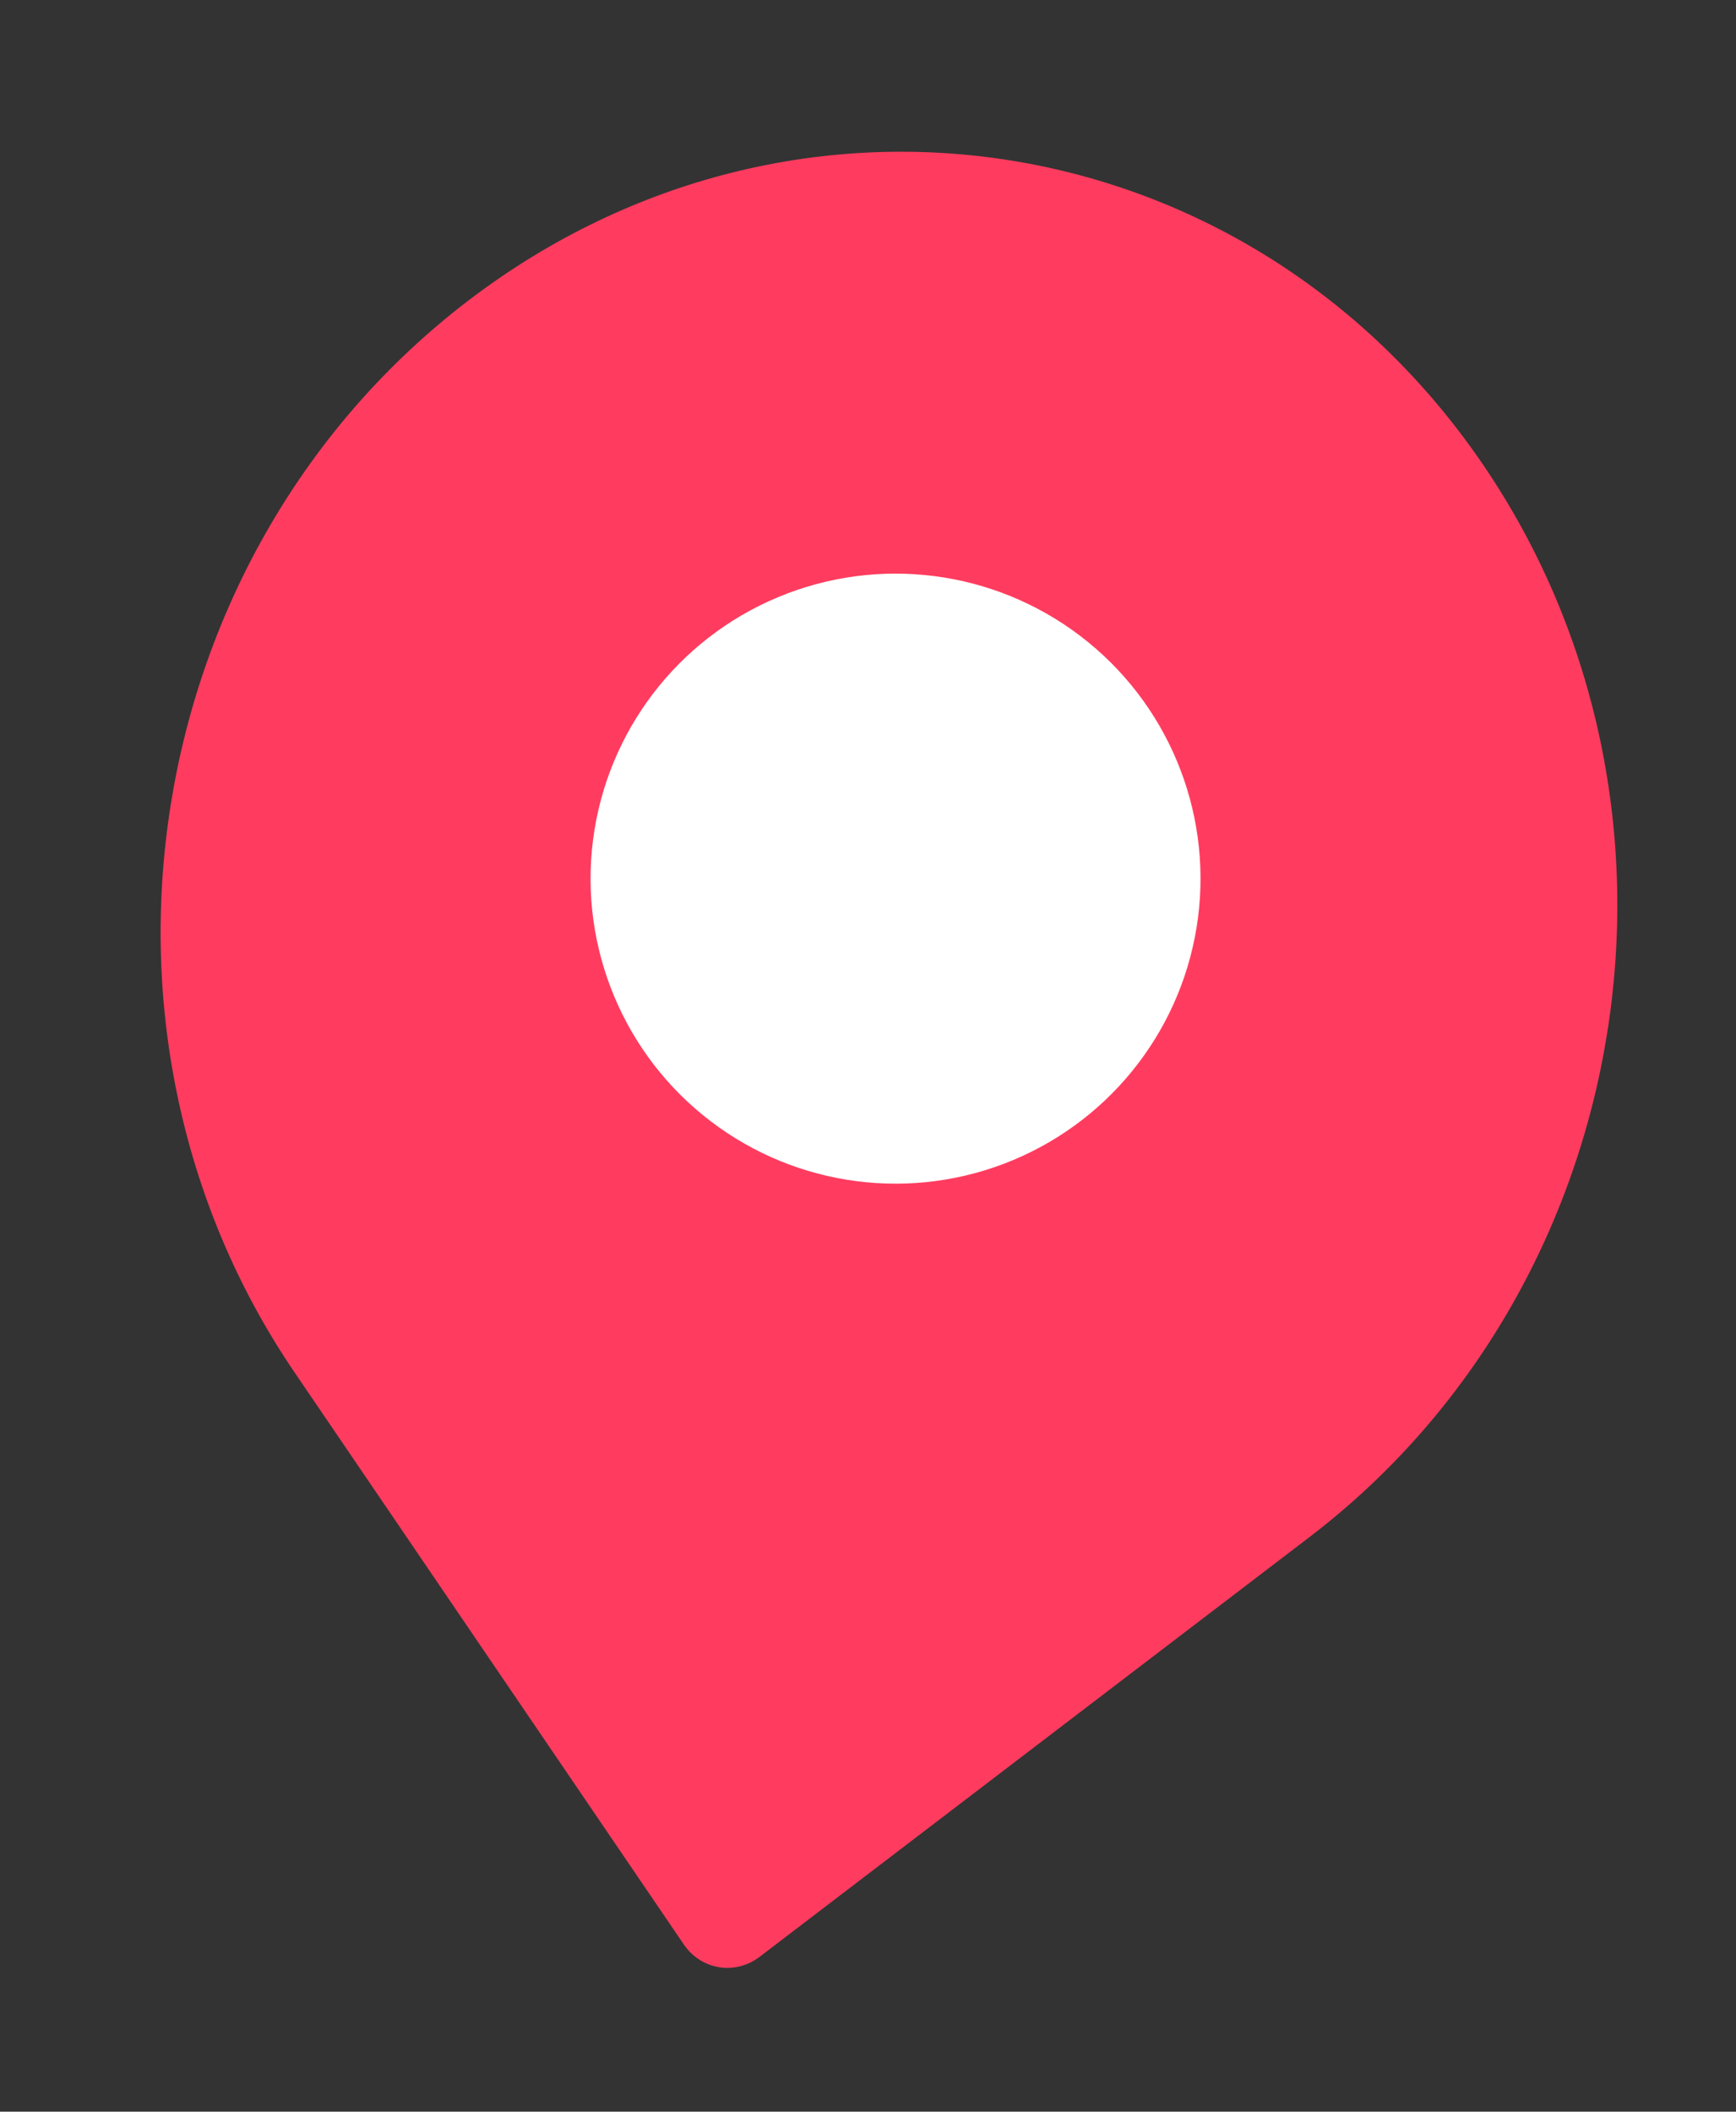 <svg width="37" height="45" viewBox="0 0 37 45" fill="none" xmlns="http://www.w3.org/2000/svg">
<rect x="0" y="0" width="37" height="45" fill="#333333" stroke="none"/>
<path d="M31.615 9.911C26.66 2.63 16.984 1.061 9.982 6.405C2.981 11.748 1.324 21.965 6.279 29.247L14.574 41.436C14.944 41.98 15.668 42.098 16.191 41.699L27.912 32.753C34.913 27.41 36.57 17.194 31.615 9.911Z" fill="#FF3C5F"/>
<circle cx="19.087" cy="18.724" r="6.5" transform="rotate(9.208 19.087 18.724)" fill="white"/>
</svg>

